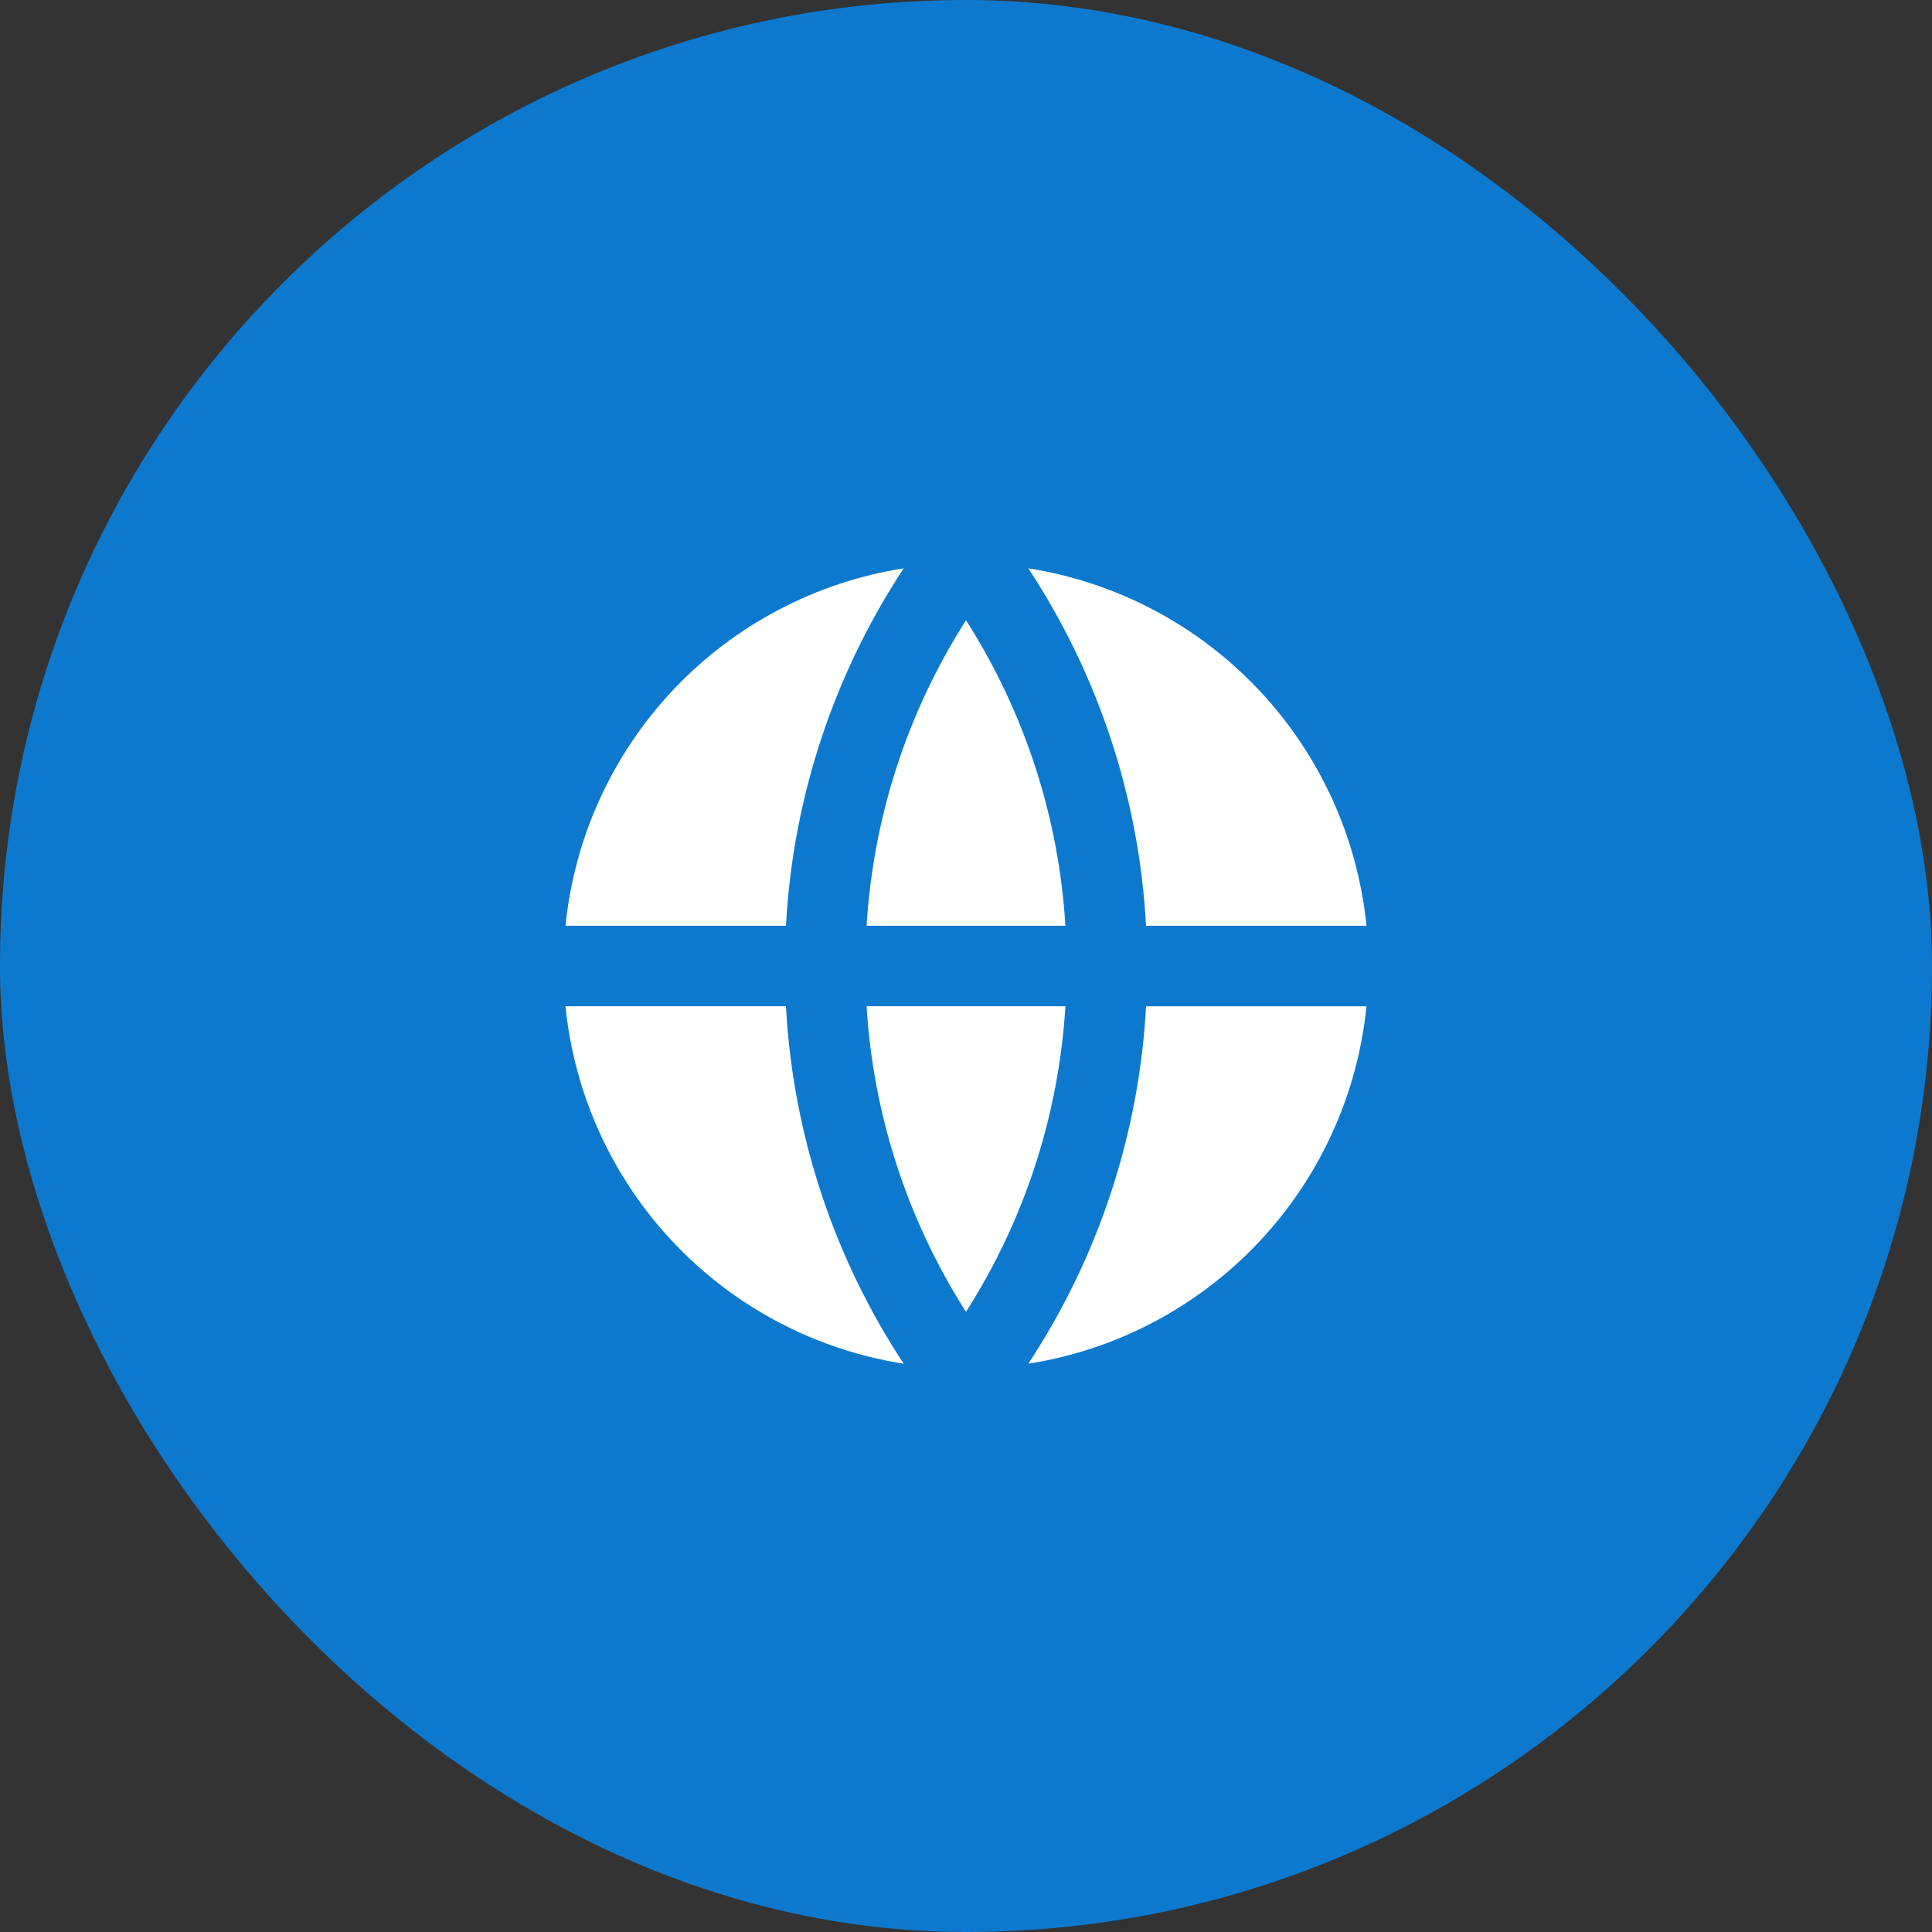 <svg width="64" height="64" viewBox="0 0 64 64" fill="none" xmlns="http://www.w3.org/2000/svg">
<rect x="0" y="0" width="64" height="64" fill="#333333" stroke="none"/>
<rect width="64" height="64" rx="32" fill="#0D79CE"/>
<path d="M18.733 33.333H26.036C26.264 37.556 27.61 41.643 29.936 45.175C27.022 44.717 24.342 43.307 22.315 41.165C20.288 39.023 19.028 36.269 18.732 33.335L18.733 33.333ZM18.733 30.667C19.029 27.732 20.289 24.979 22.316 22.837C24.343 20.695 27.023 19.284 29.936 18.827C27.61 22.358 26.264 26.444 26.036 30.667H18.733ZM45.267 30.667H37.964C37.736 26.444 36.39 22.358 34.064 18.827C36.977 19.284 39.657 20.695 41.684 22.837C43.711 24.979 44.971 27.732 45.267 30.667ZM45.267 33.333C44.971 36.268 43.711 39.022 41.684 41.164C39.657 43.307 36.978 44.717 34.064 45.175C36.39 41.643 37.736 37.557 37.964 33.335H45.268L45.267 33.333ZM28.707 33.333H35.293C35.074 36.933 33.941 40.417 32 43.456C30.06 40.417 28.926 36.933 28.707 33.333ZM28.707 30.667C28.927 27.068 30.06 23.585 32 20.547C33.94 23.585 35.074 27.068 35.293 30.667H28.707Z" fill="white"/>
</svg>
